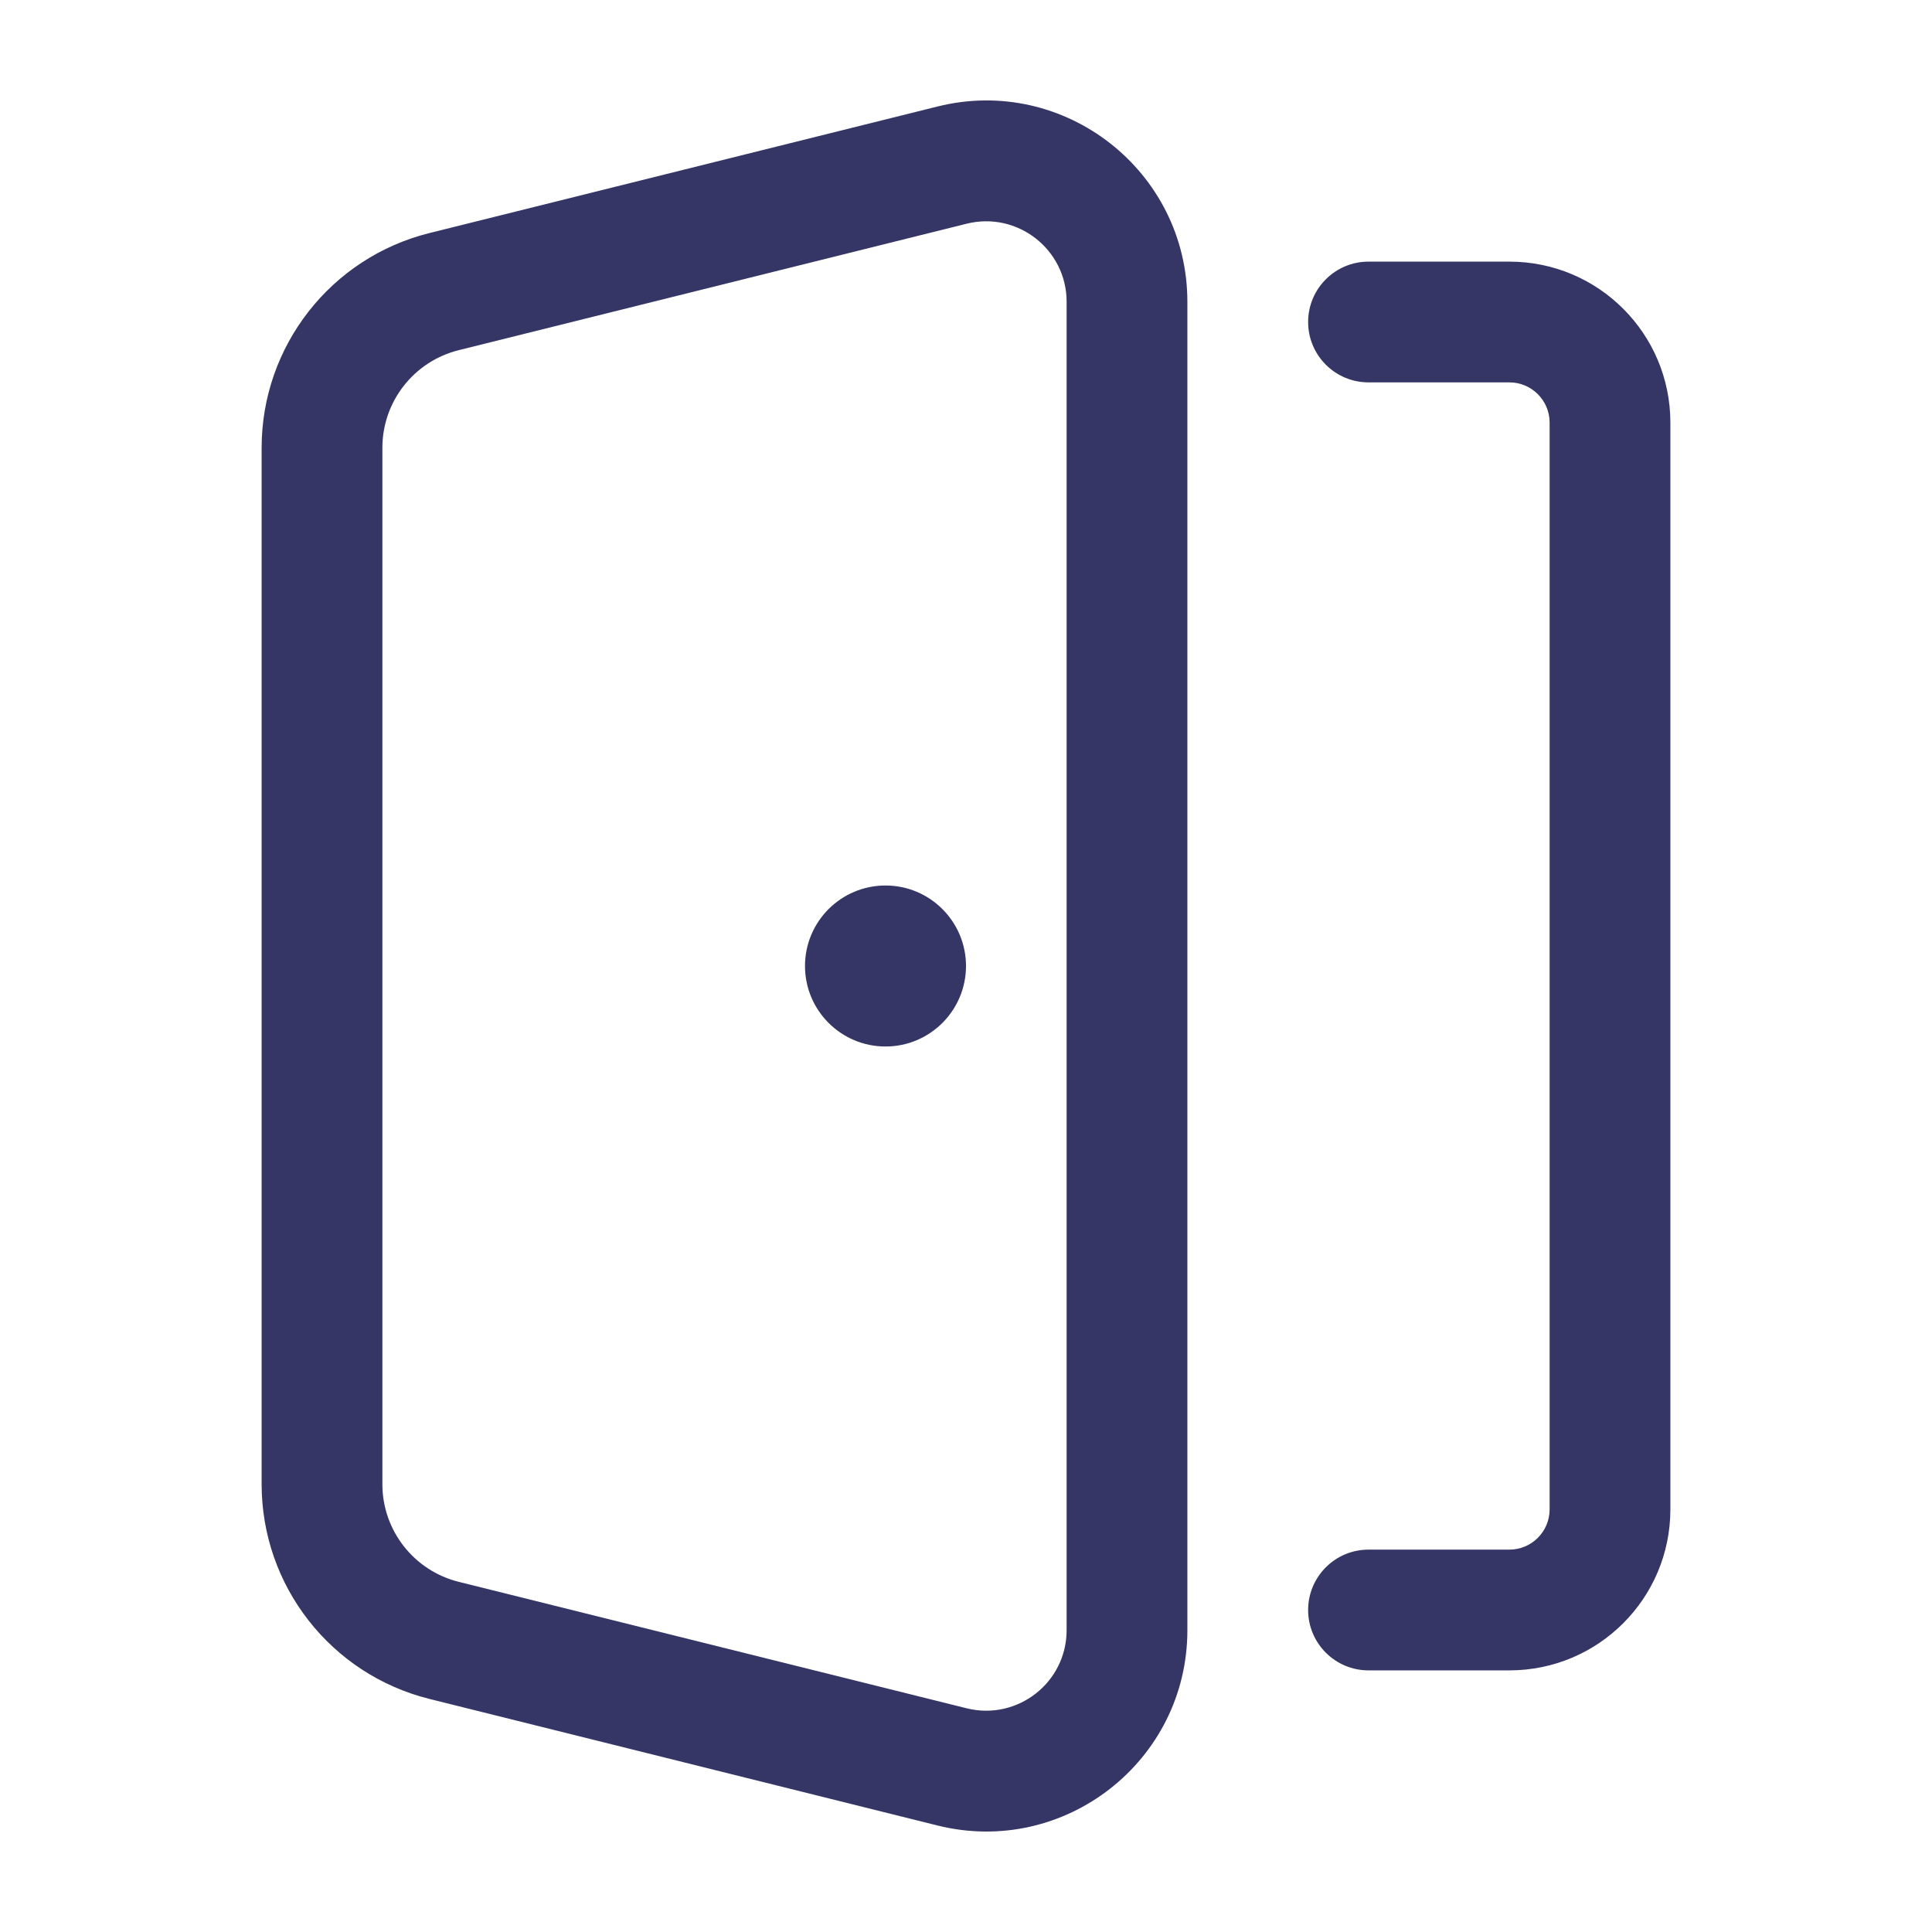 <svg width="24" height="24" viewBox="0 0 24 24" fill="none" xmlns="http://www.w3.org/2000/svg">
<path d="M11 11C10.448 11 10 11.448 10 12C10 12.552 10.448 13 11 13C11.552 13 12 12.552 12 12C12 11.448 11.552 11 11 11Z" fill="#353566"/>
<path fill-rule="evenodd" clip-rule="evenodd" d="M11.646 1.323C13.223 0.93 14.75 2.124 14.75 3.749V20.251C14.75 21.876 13.223 23.069 11.646 22.677L5.336 21.105C4.11 20.8 3.25 19.7 3.25 18.437V5.563C3.25 4.3 4.11 3.2 5.335 2.895L11.646 1.323ZM13.25 3.749C13.25 3.099 12.639 2.622 12.008 2.779L5.698 4.35C5.141 4.489 4.75 4.989 4.75 5.563V18.437C4.75 19.011 5.141 19.511 5.698 19.65L12.008 21.221C12.639 21.378 13.25 20.901 13.25 20.251V3.749Z" fill="#353566"/>
<path d="M16.25 4C16.25 3.586 16.586 3.25 17 3.25H18.75C19.855 3.25 20.75 4.145 20.75 5.25V18.75C20.75 19.855 19.855 20.75 18.75 20.75H17C16.586 20.75 16.25 20.414 16.25 20C16.25 19.586 16.586 19.25 17 19.25H18.75C19.026 19.25 19.25 19.026 19.25 18.75V5.25C19.25 4.974 19.026 4.75 18.75 4.75H17C16.586 4.75 16.25 4.414 16.25 4Z" fill="#353566"/>
</svg>
